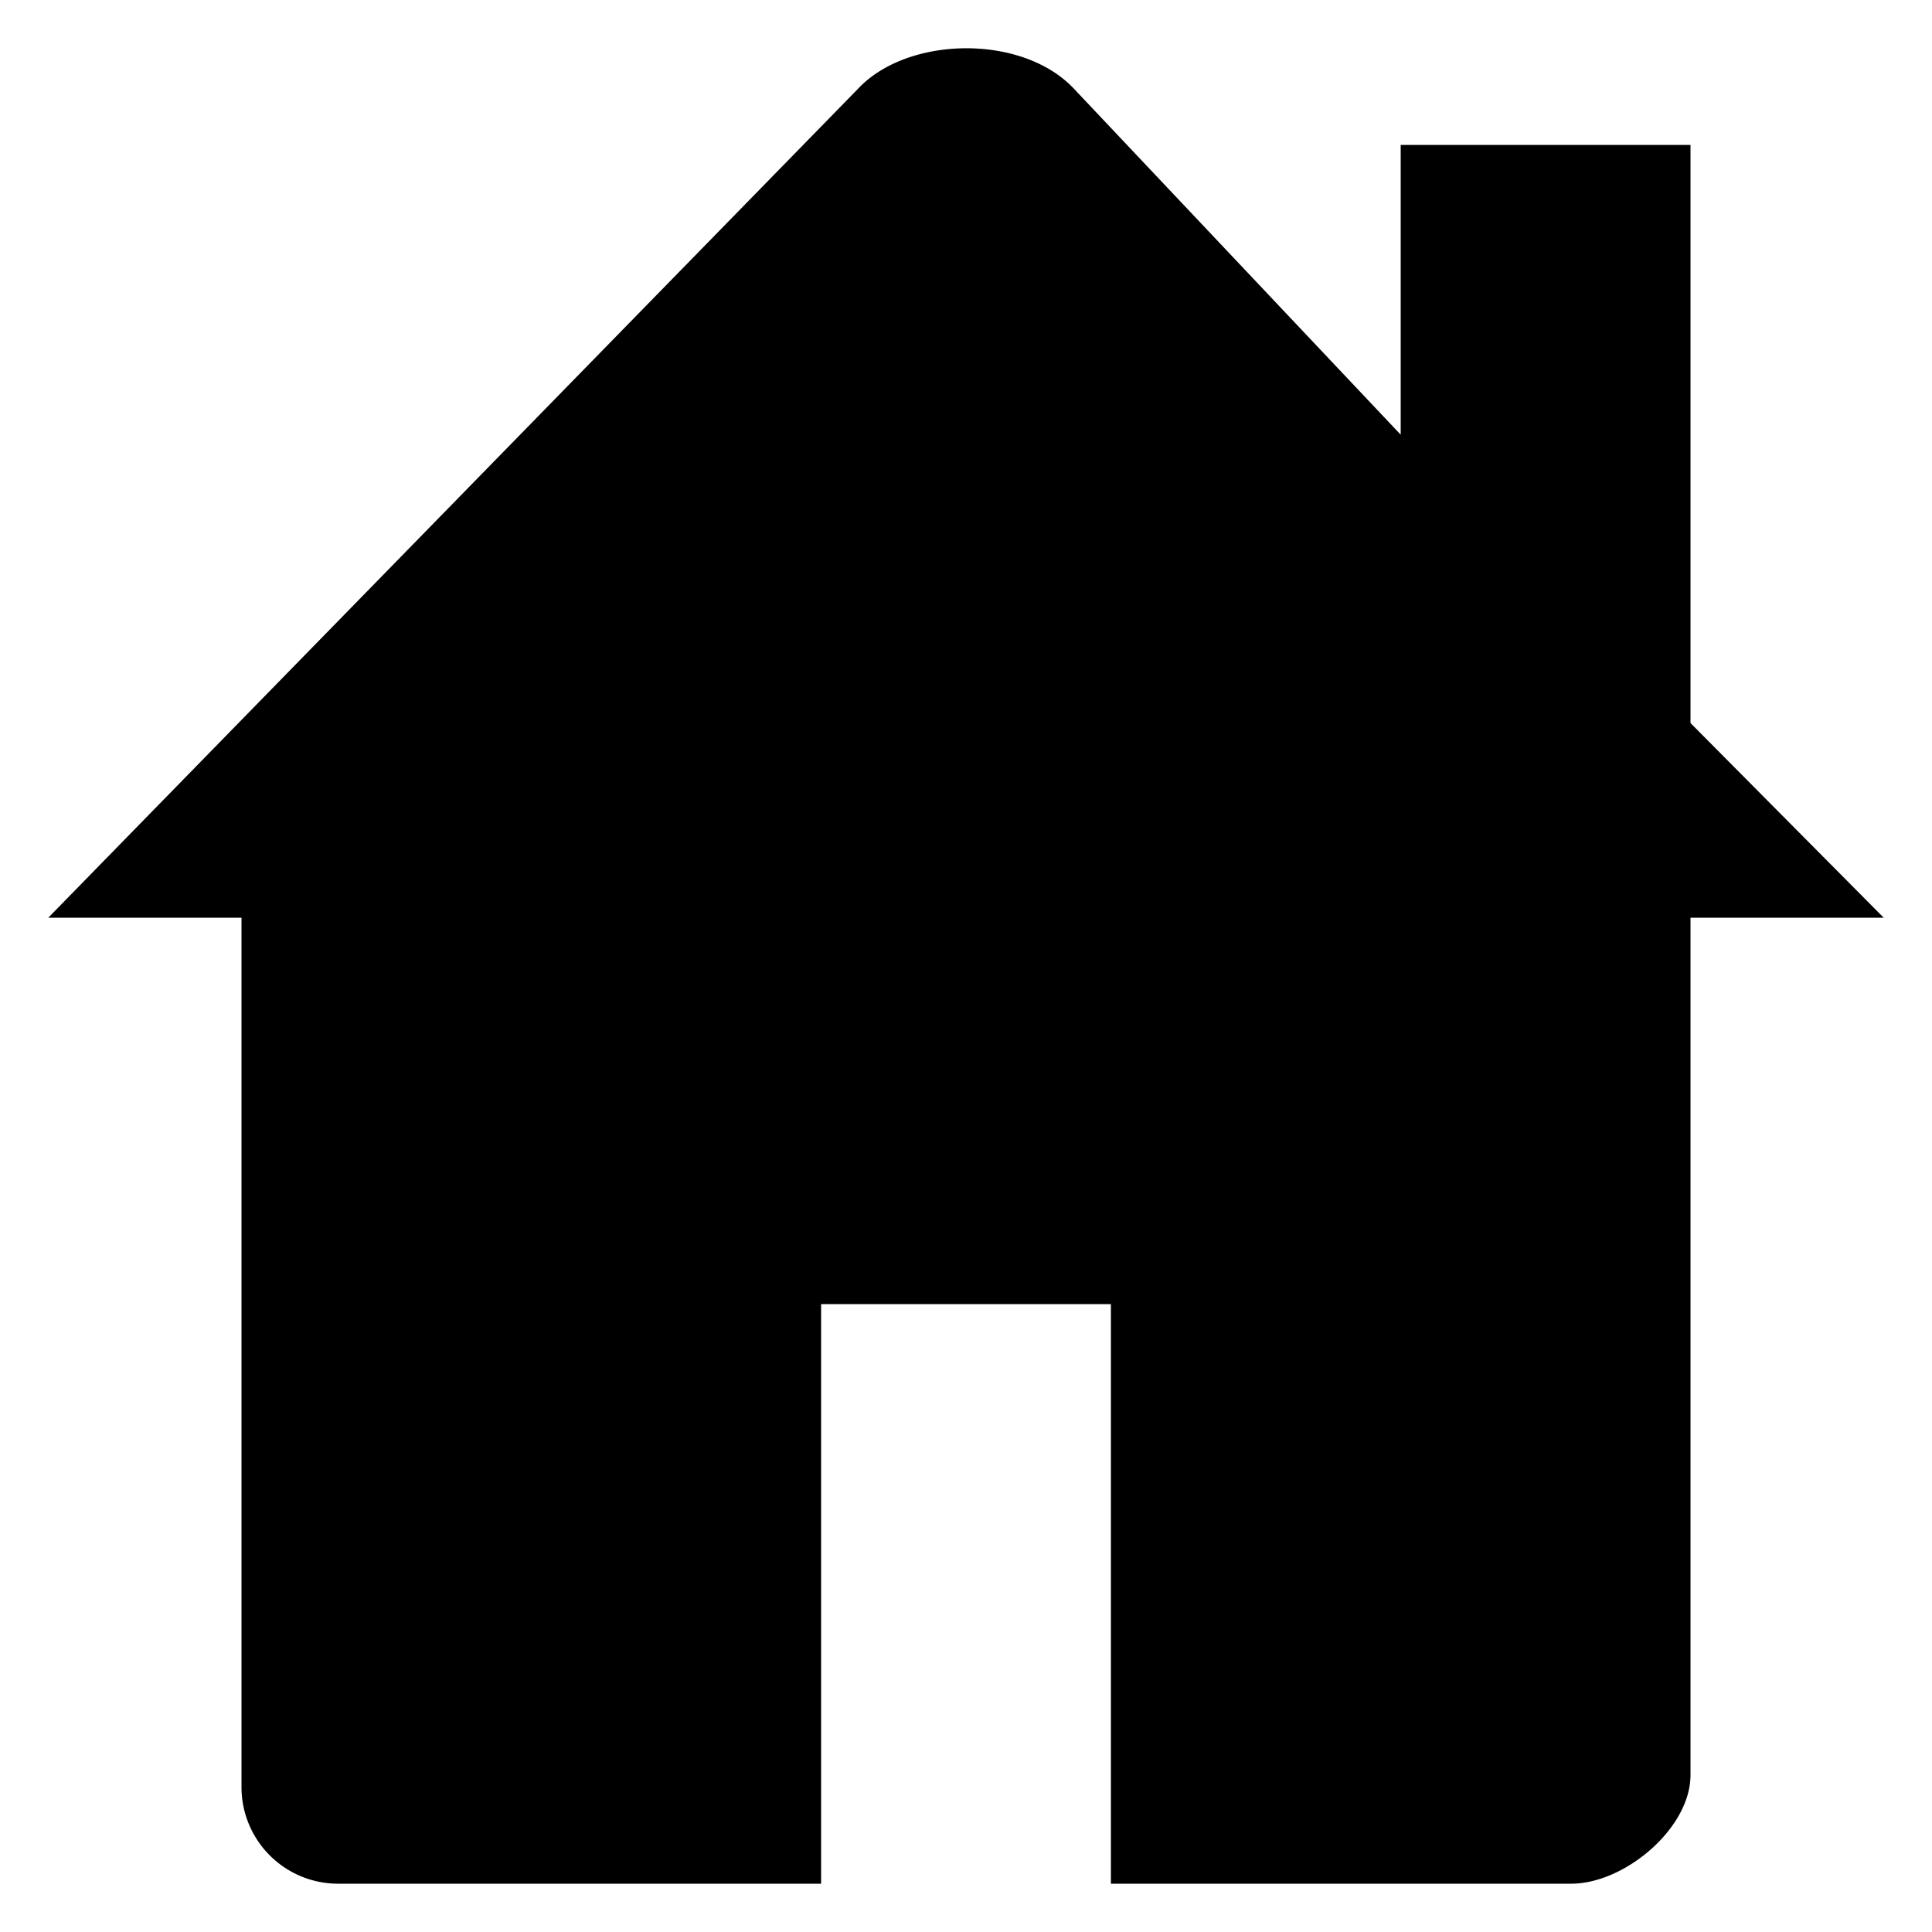 <svg id="d0c662b1-c5b7-4dcb-9b1f-978dfb2cf634" data-name="ICON" xmlns="http://www.w3.org/2000/svg" width="160" height="160" viewBox="0 0 160 160"><title>main_icn_Home</title><path id="83a010a6-1dd5-40ed-bee9-f60b86ea77cf" data-name="&lt;Pfad&gt;" d="M156,92h16L156,75.88V28H132V52L104.94,23.35c-4.28-4.56-13.78-4.38-17.88,0L20,92H36v72a8,8,0,0,0,8,8H84V124h24v48h38.12c4.42,0,9.88-4.58,9.88-9V92" transform="translate(-16 -16)" stroke-linecap="round" stroke-linejoin="round"/><line x1="66.59" y1="156" x2="93.41" y2="156" stroke-linecap="round" stroke-linejoin="round"/></svg>